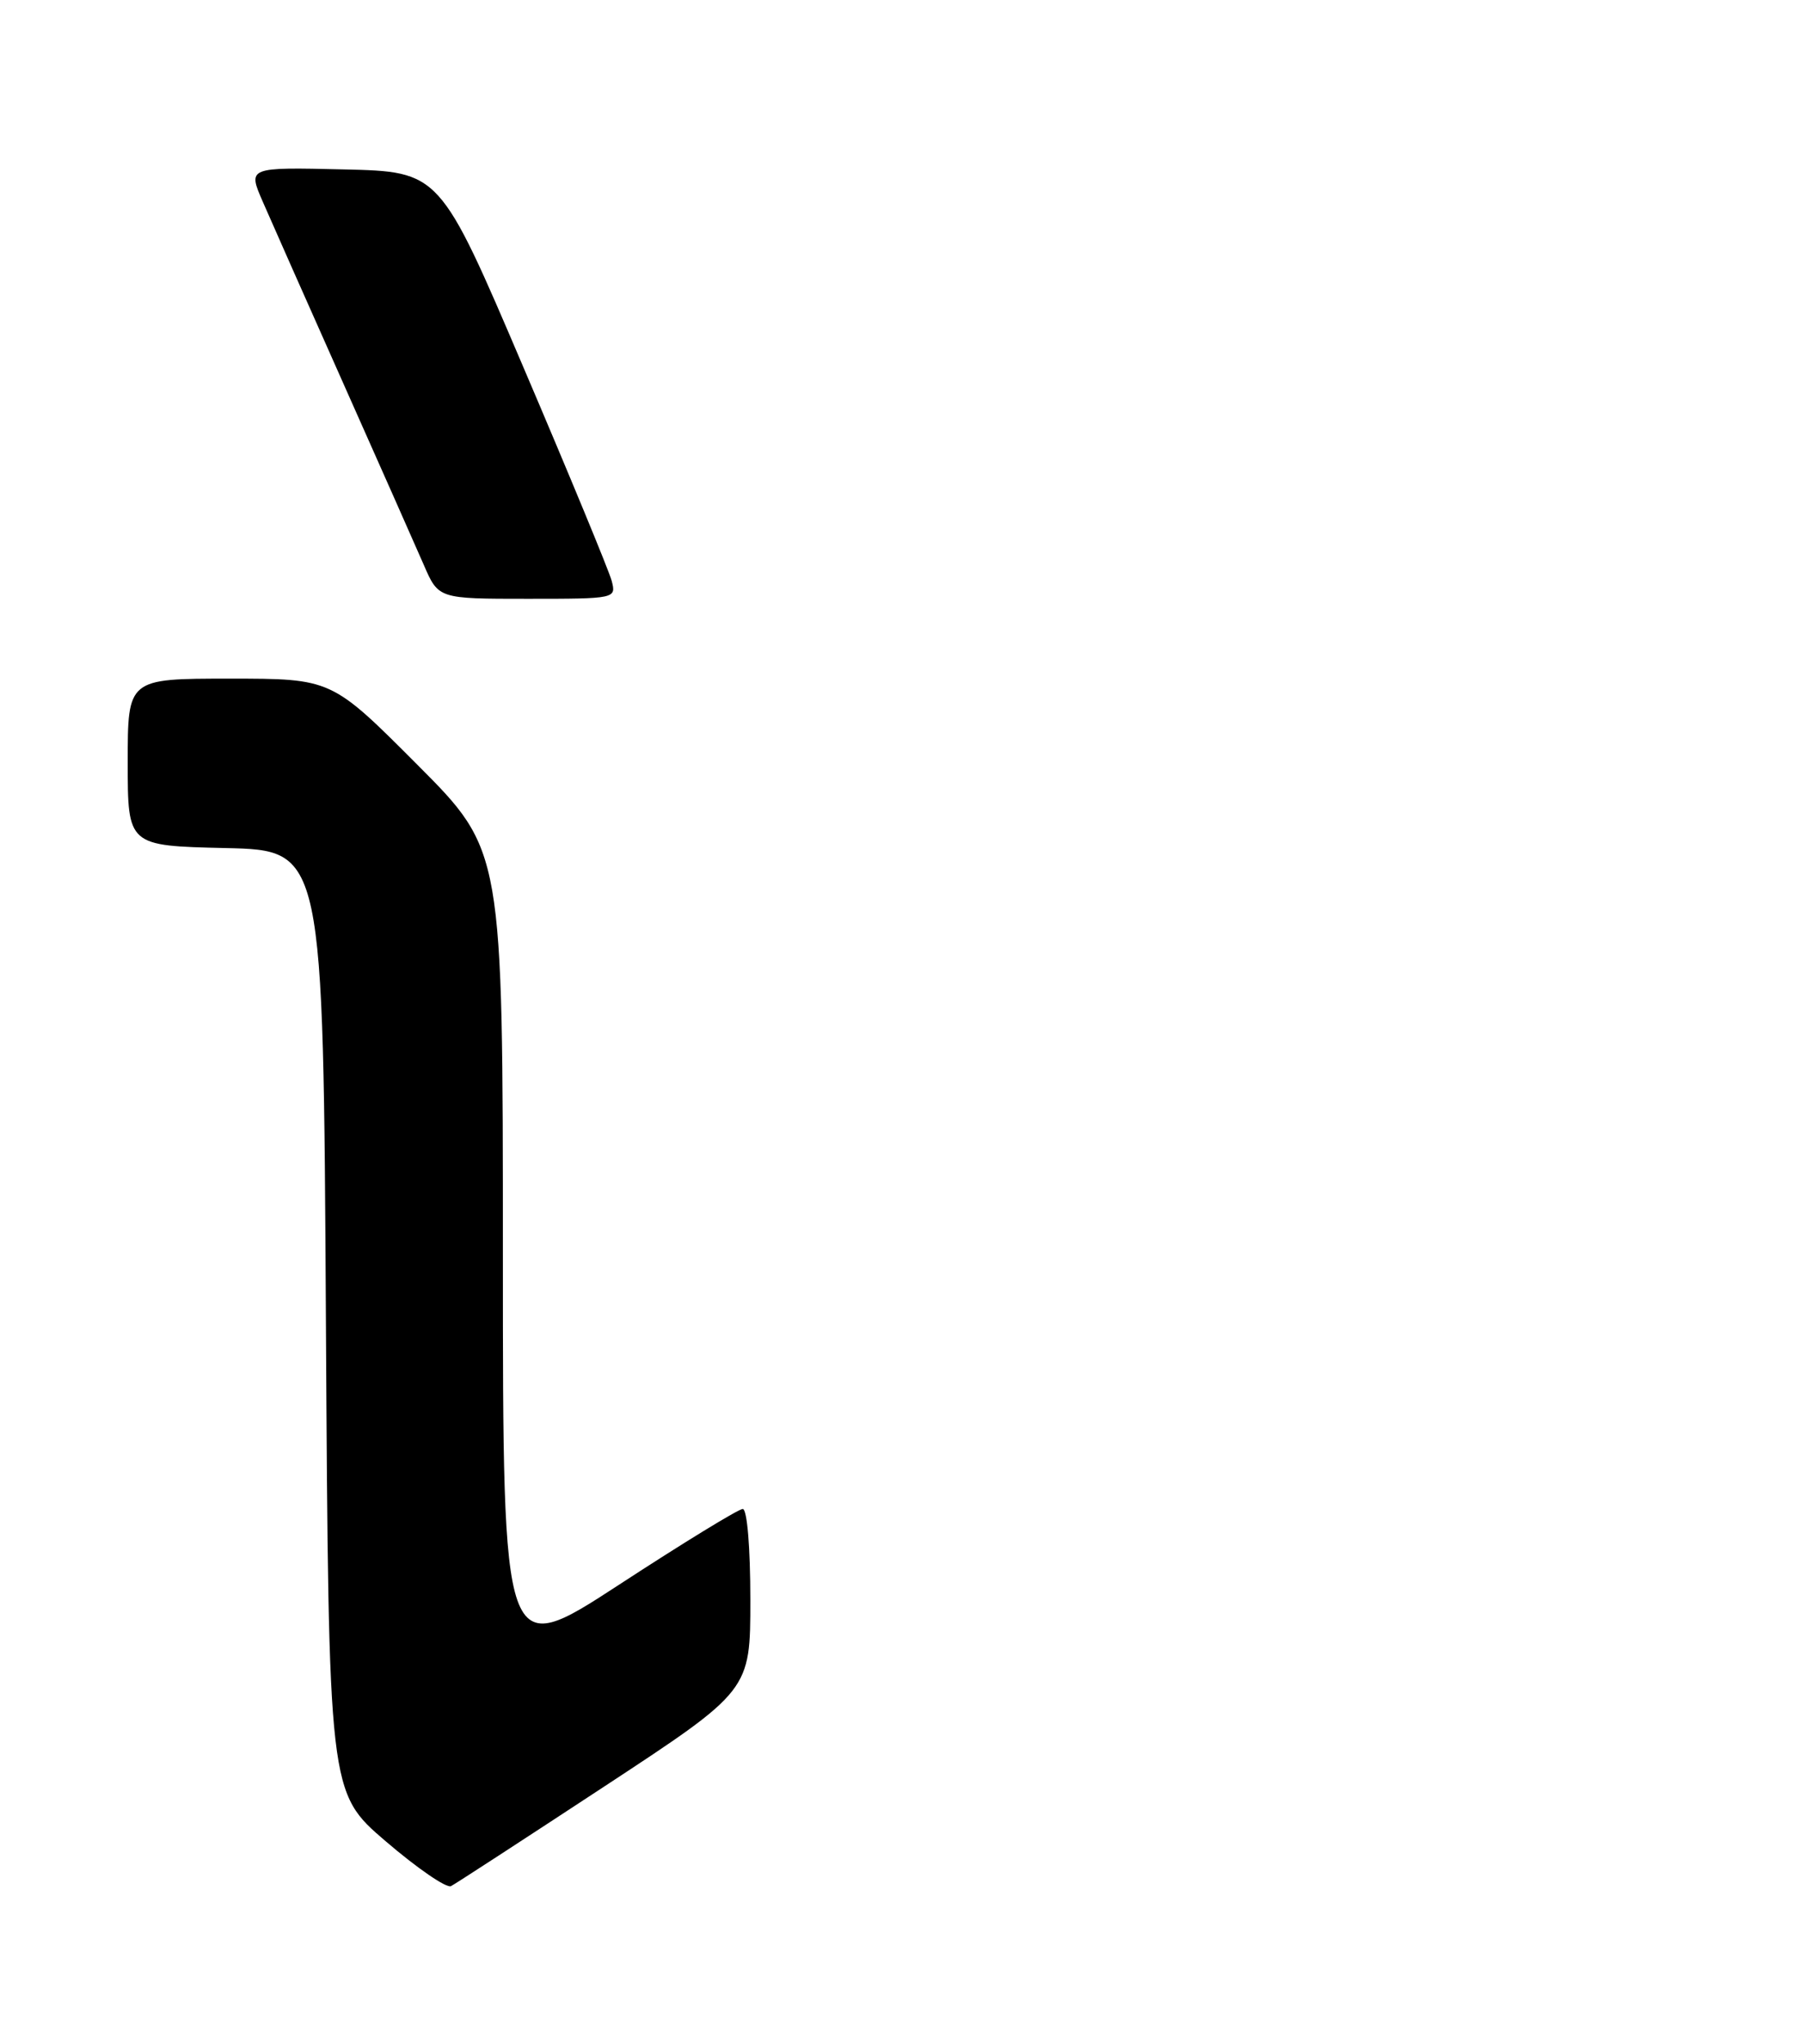 <?xml version="1.0" encoding="UTF-8" standalone="no"?>
<!DOCTYPE svg PUBLIC "-//W3C//DTD SVG 1.1//EN" "http://www.w3.org/Graphics/SVG/1.1/DTD/svg11.dtd" >
<svg xmlns="http://www.w3.org/2000/svg" xmlns:xlink="http://www.w3.org/1999/xlink" version="1.1" viewBox="0 0 226 256">
 <g >
 <path fill="currentColor"
d=" M 75.75 223.73 C 94.00 211.74 94.00 211.74 94.00 200.37 C 94.00 193.83 93.60 189.00 93.05 189.00 C 92.52 189.00 85.55 193.27 77.55 198.49 C 63.00 207.97 63.00 207.97 63.00 157.25 C 63.00 106.53 63.00 106.53 52.27 95.77 C 41.53 85.00 41.53 85.00 28.77 85.00 C 16.00 85.00 16.00 85.00 16.00 95.47 C 16.00 105.94 16.00 105.94 28.25 106.22 C 40.50 106.50 40.50 106.50 40.83 165.50 C 41.17 224.50 41.17 224.50 48.33 230.63 C 52.27 234.01 55.95 236.53 56.50 236.24 C 57.05 235.96 65.71 230.32 75.75 223.73 Z  M 76.63 72.75 C 76.30 71.51 71.33 59.48 65.57 46.00 C 55.11 21.50 55.11 21.50 43.07 21.22 C 31.04 20.94 31.04 20.94 32.90 25.22 C 33.92 27.57 38.47 37.83 43.00 48.00 C 47.53 58.17 52.07 68.41 53.09 70.75 C 54.93 75.00 54.93 75.00 66.07 75.00 C 77.14 75.00 77.21 74.98 76.63 72.75 Z "/>
</g>
</svg>